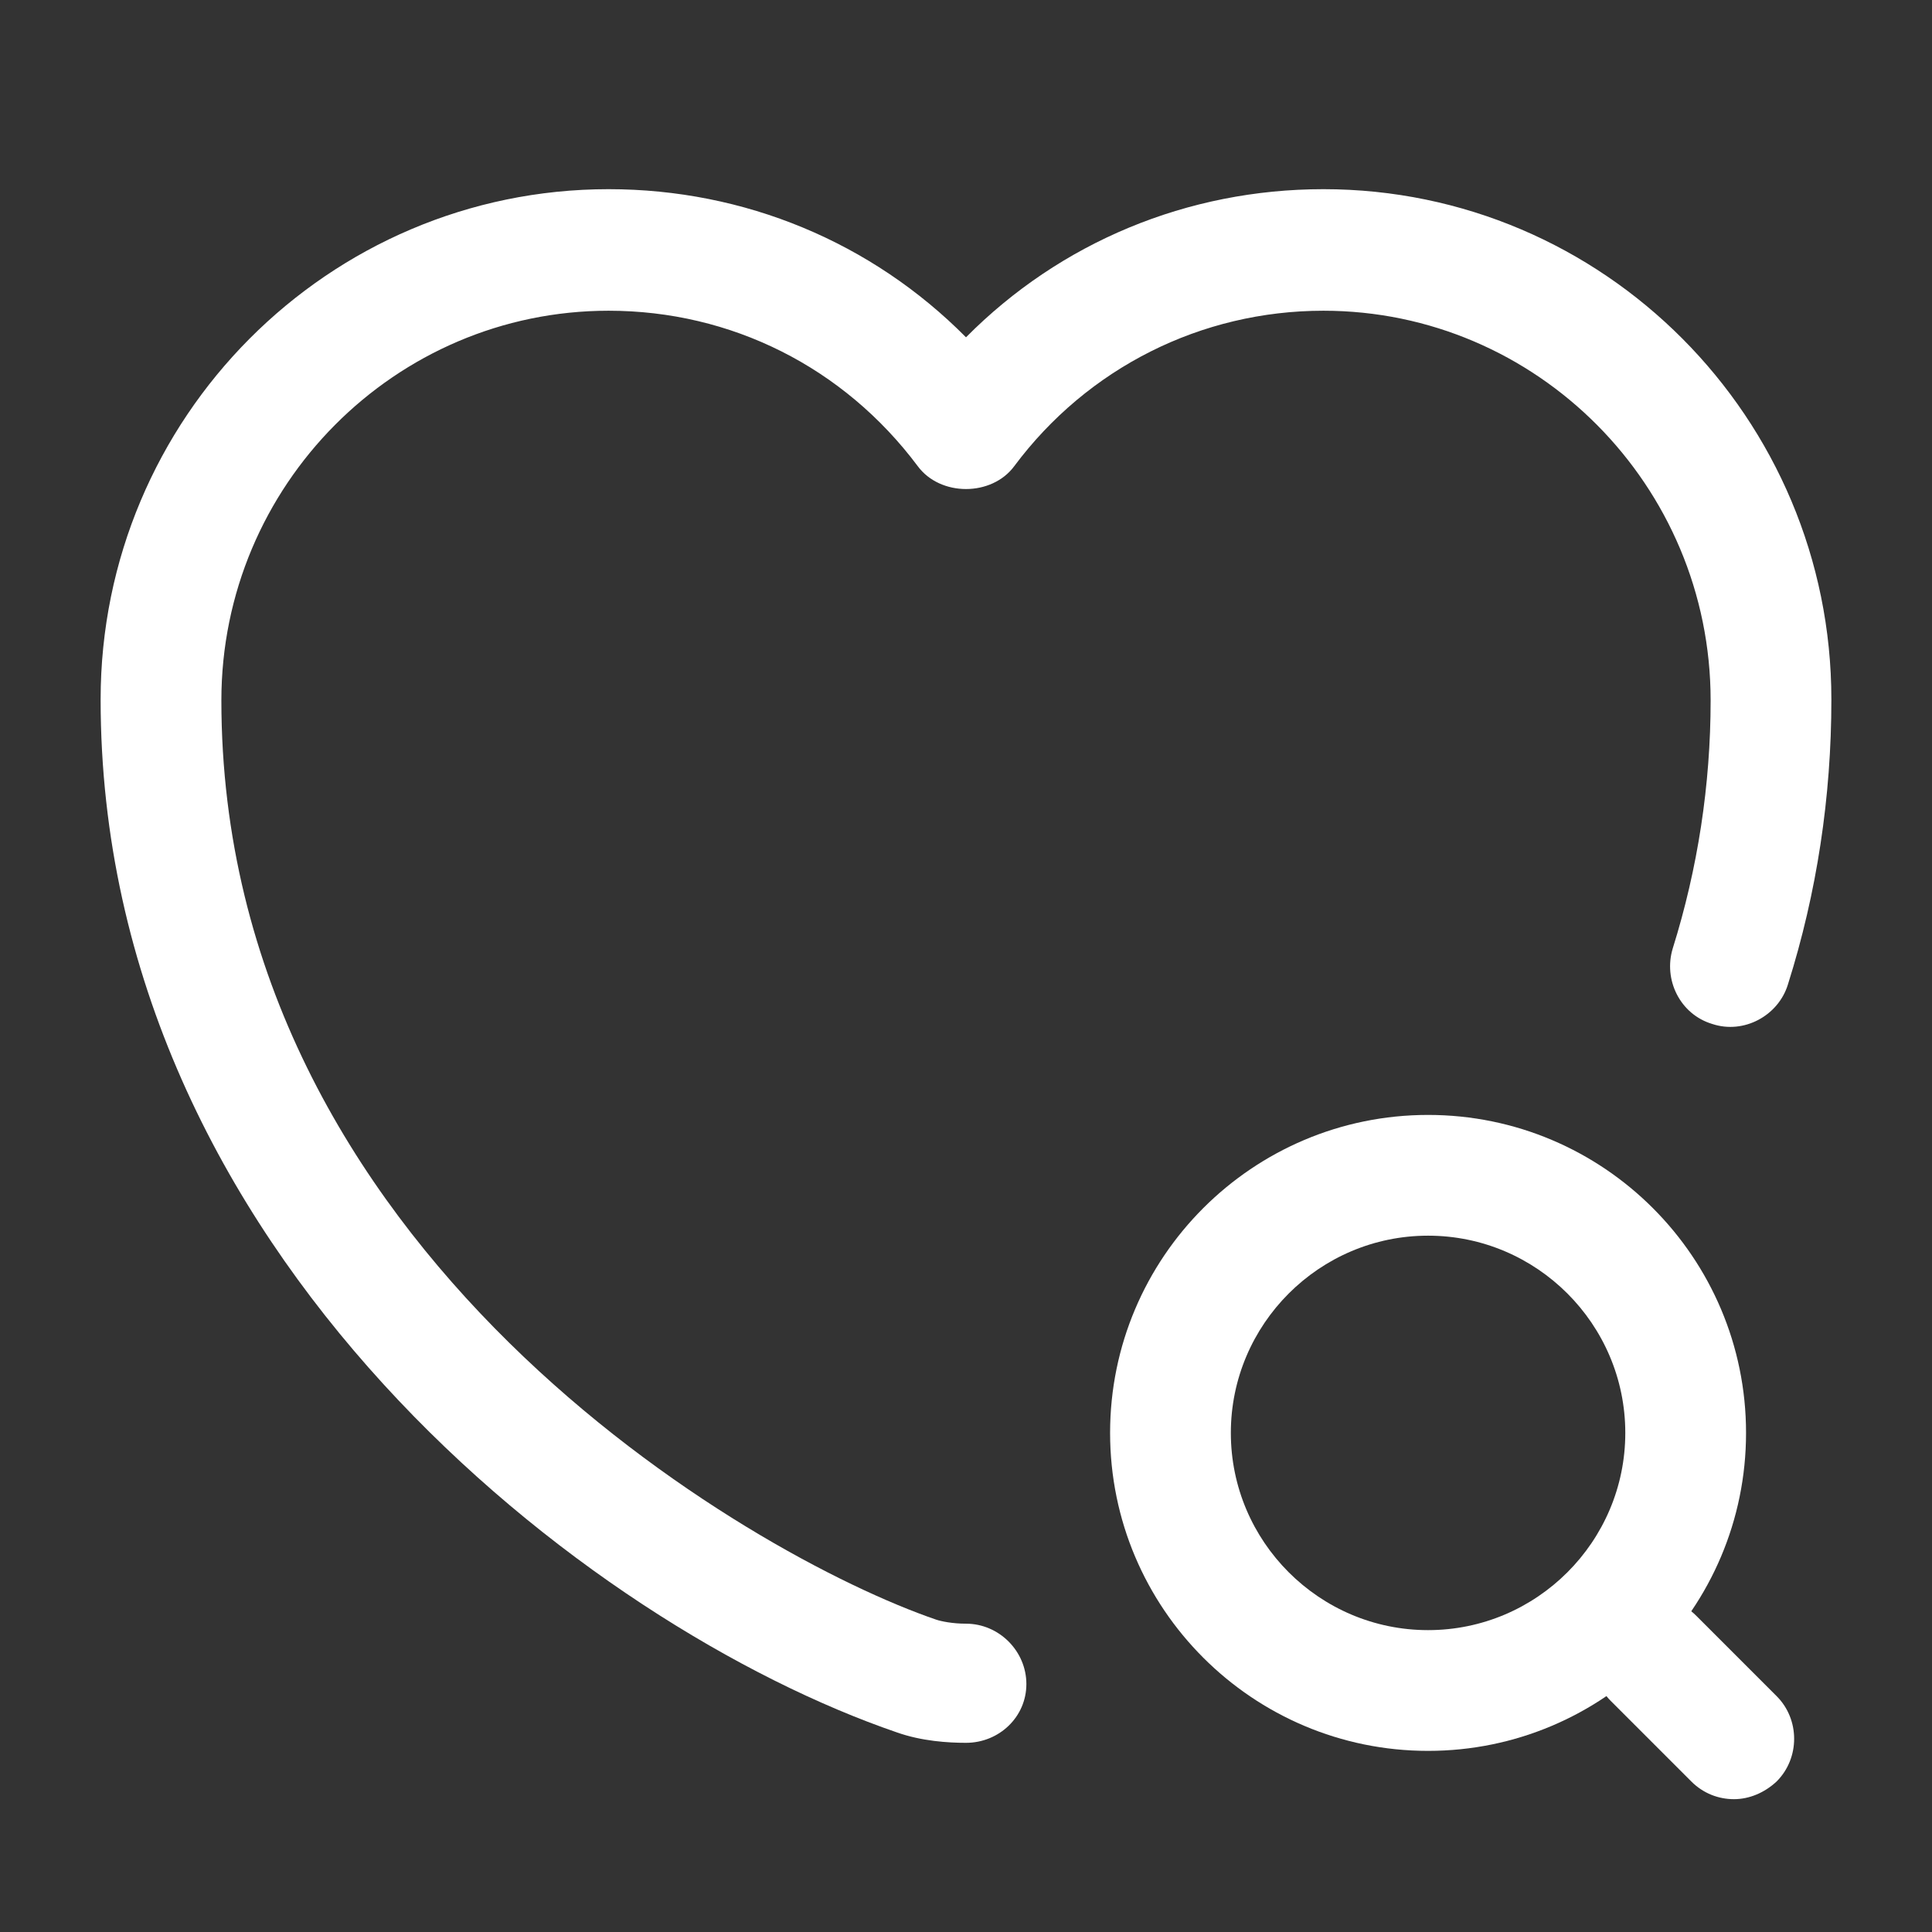 <svg width="60" height="60" viewBox="0 0 60 60" fill="none" xmlns="http://www.w3.org/2000/svg">
<rect x="0" y="0" width="60" height="60" fill="#333333" stroke="none"/>
<path d="M30 54.125C29.45 54.125 28.625 54.075 27.85 53.8C18.3 50.525 3.125 38.925 3.125 21.725C3.125 12.975 10.2 5.875 18.9 5.875C23.125 5.875 27.075 7.525 30 10.475C32.925 7.525 36.875 5.875 41.1 5.875C49.8 5.875 56.875 12.975 56.875 21.725C56.875 24.75 56.425 27.725 55.525 30.575C55.225 31.55 54.15 32.125 53.175 31.8C52.175 31.5 51.65 30.425 51.95 29.45C52.725 26.975 53.125 24.375 53.125 21.75C53.125 15.075 47.725 9.65 41.1 9.65C37.3 9.65 33.775 11.425 31.5 14.475C30.8 15.425 29.2 15.425 28.5 14.475C26.2 11.4 22.7 9.65 18.9 9.65C12.275 9.65 6.875 15.075 6.875 21.75C6.875 38.85 23.3 48.325 29.075 50.3C29.225 50.35 29.575 50.425 30 50.425C31.025 50.425 31.875 51.275 31.875 52.3C31.875 53.325 31.025 54.125 30 54.125Z" fill="white"/>
<path d="M44.35 54.375C38.9 54.375 34.475 49.95 34.475 44.5C34.475 39.05 38.9 34.625 44.35 34.625C49.8 34.625 54.225 39.05 54.225 44.5C54.225 49.95 49.8 54.375 44.35 54.375ZM44.35 38.375C40.975 38.375 38.225 41.125 38.225 44.5C38.225 47.875 40.975 50.625 44.35 50.625C47.725 50.625 50.475 47.875 50.475 44.5C50.475 41.125 47.725 38.375 44.35 38.375Z" fill="white"/>
<path d="M53.85 55.875C53.375 55.875 52.9 55.7 52.525 55.325L50.025 52.825C49.3 52.1 49.3 50.9 50.025 50.175C50.75 49.45 51.95 49.45 52.675 50.175L55.175 52.675C55.9 53.4 55.9 54.6 55.175 55.325C54.8 55.675 54.325 55.875 53.85 55.875Z" fill="white"/>
</svg>
